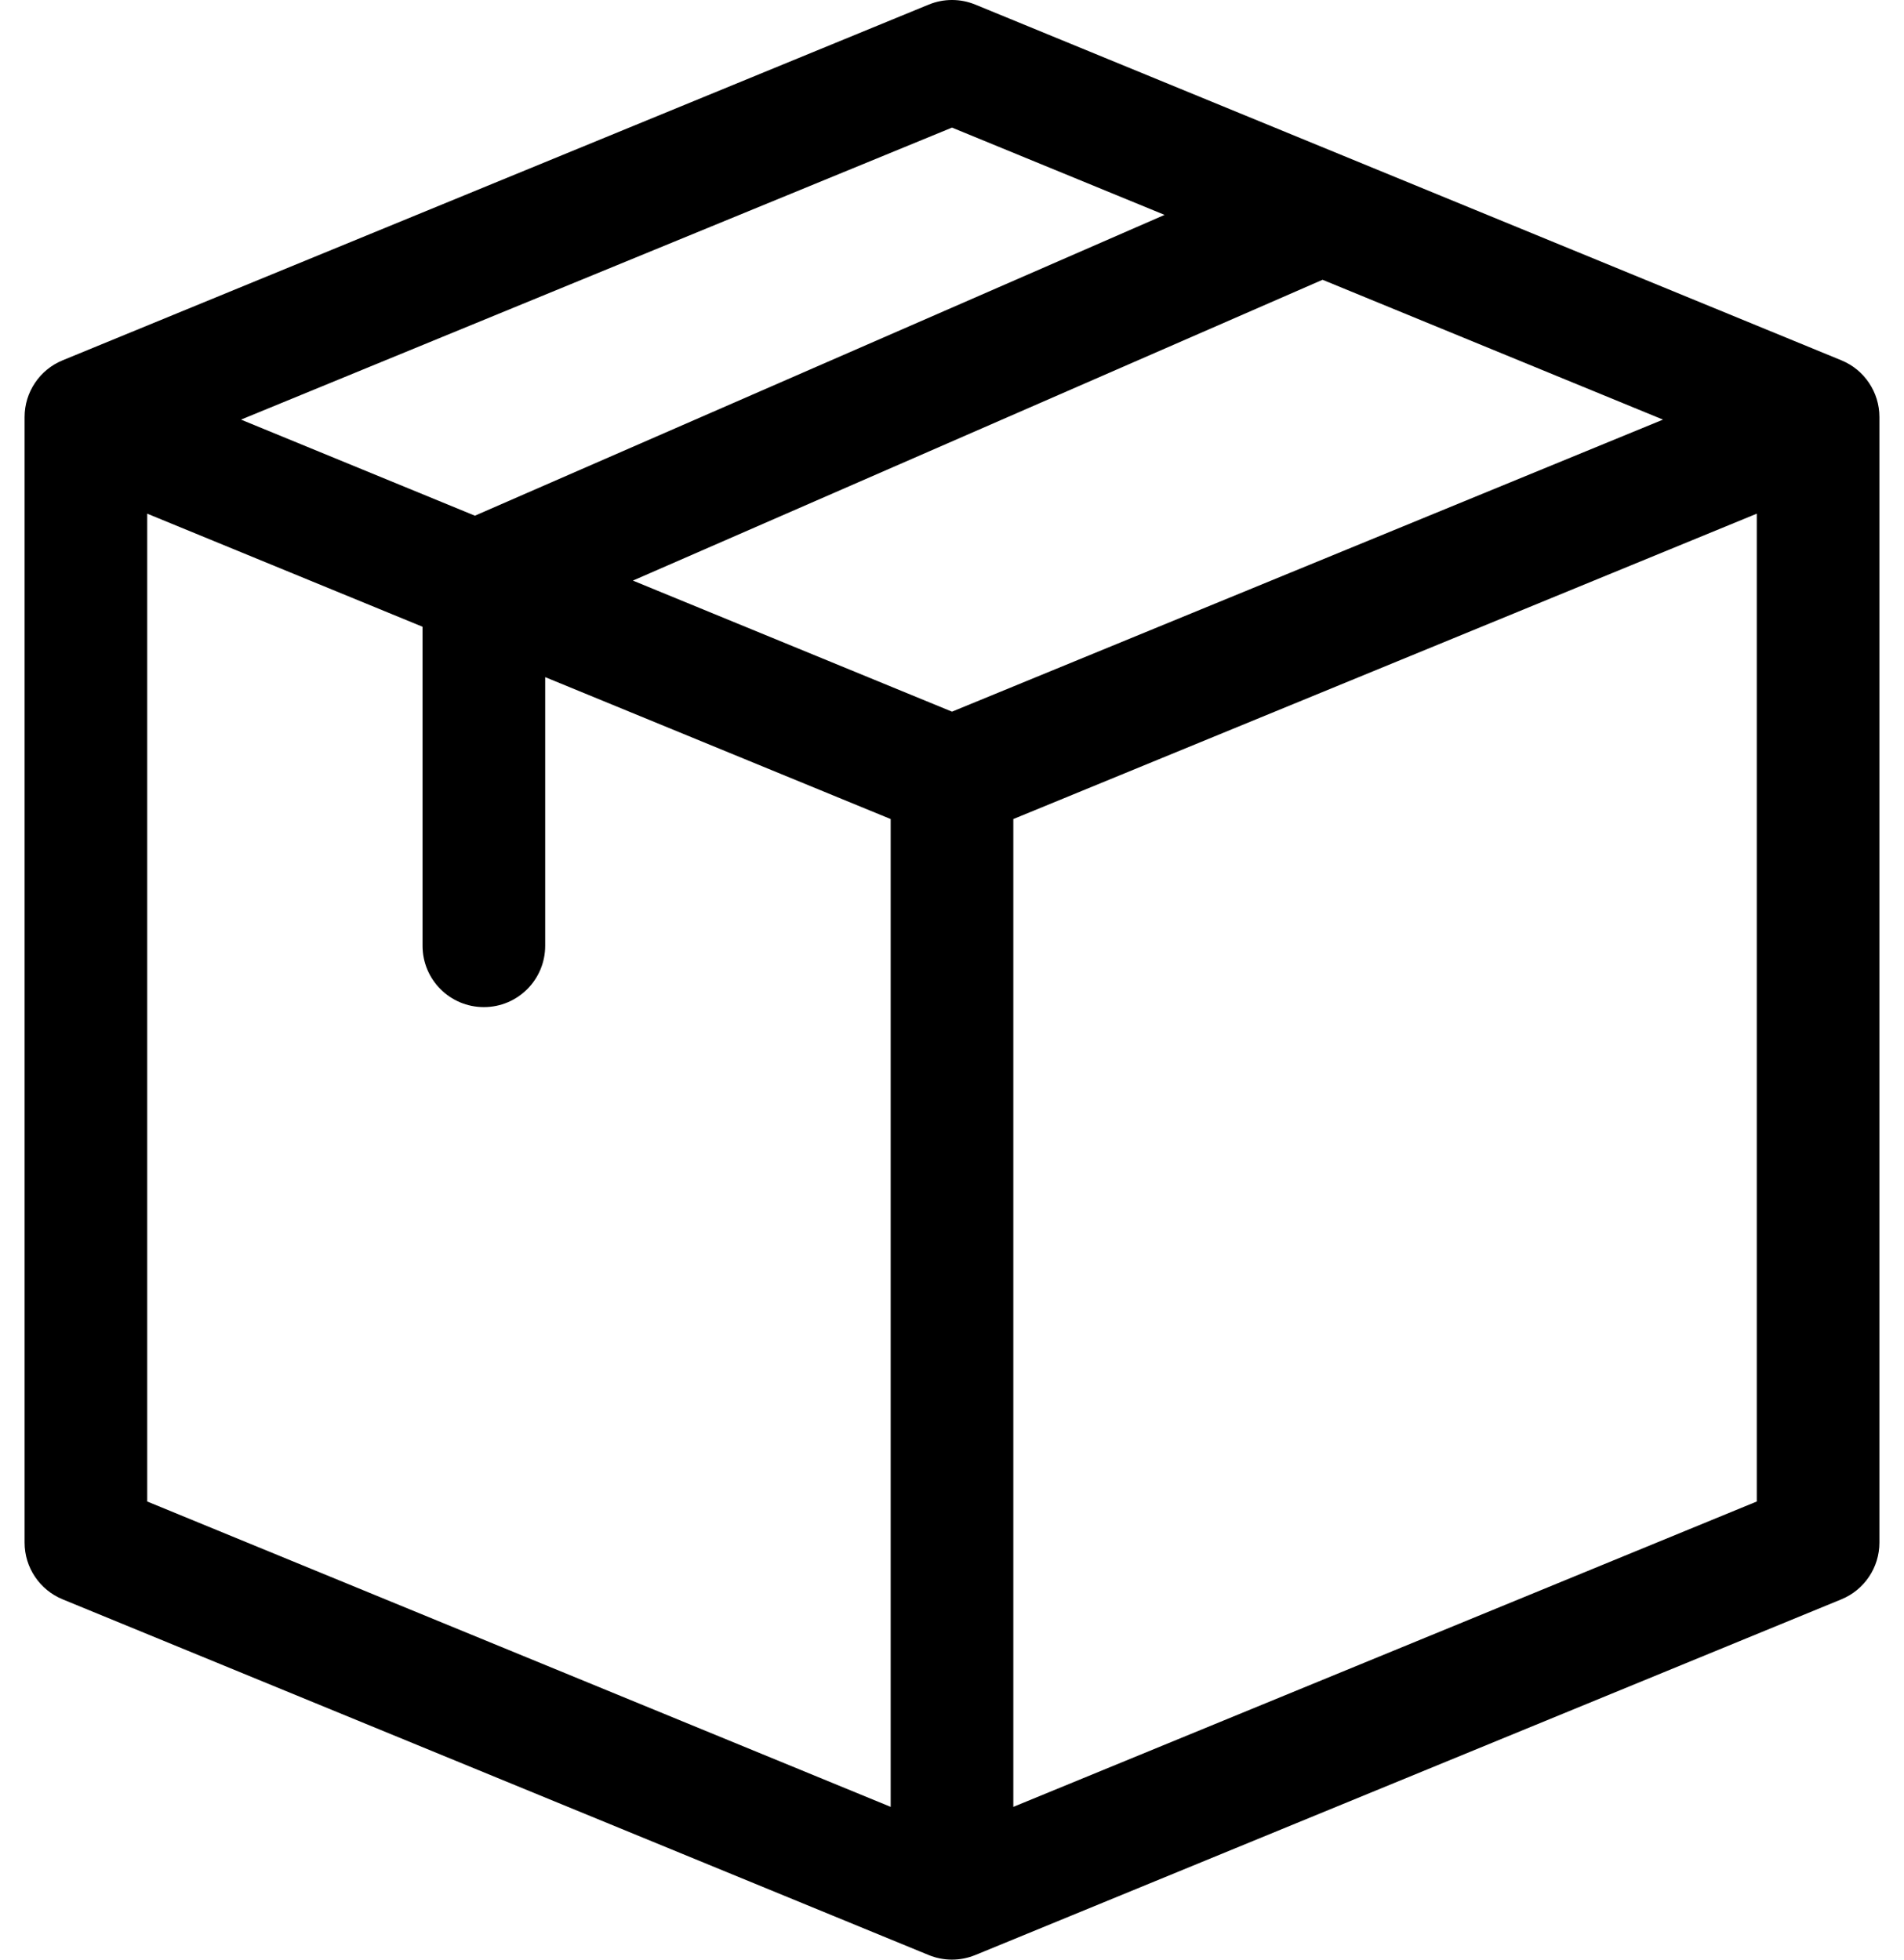 <svg width="68" height="70" viewBox="0 0 68 70" fill="none" xmlns="http://www.w3.org/2000/svg">
<path d="M67.122 14.897C67.122 14.009 66.586 13.209 65.764 12.871L34.832 0.164C34.299 -0.055 33.701 -0.055 33.168 0.164L2.236 12.871C1.414 13.209 0.878 14.009 0.878 14.897V55.103C0.878 55.991 1.414 56.791 2.236 57.129L33.168 69.836C33.695 70.052 34.288 70.057 34.83 69.836C34.856 69.827 33.685 70.307 65.764 57.129C66.586 56.791 67.122 55.991 67.122 55.103V14.897ZM34 25.421L22.603 20.739L47.234 9.994L59.393 14.989L34 25.421ZM5.258 18.349L15.091 22.388V33.785C15.091 34.995 16.072 35.975 17.281 35.975C18.491 35.975 19.471 34.995 19.471 33.785V24.188L31.81 29.257V64.543L5.258 53.635V18.349ZM34 4.558L41.592 7.676L16.961 18.421L8.607 14.989L34 4.558ZM36.19 29.257L62.742 18.349V53.635L36.19 64.543V29.257Z" fill="black"/>
</svg>
